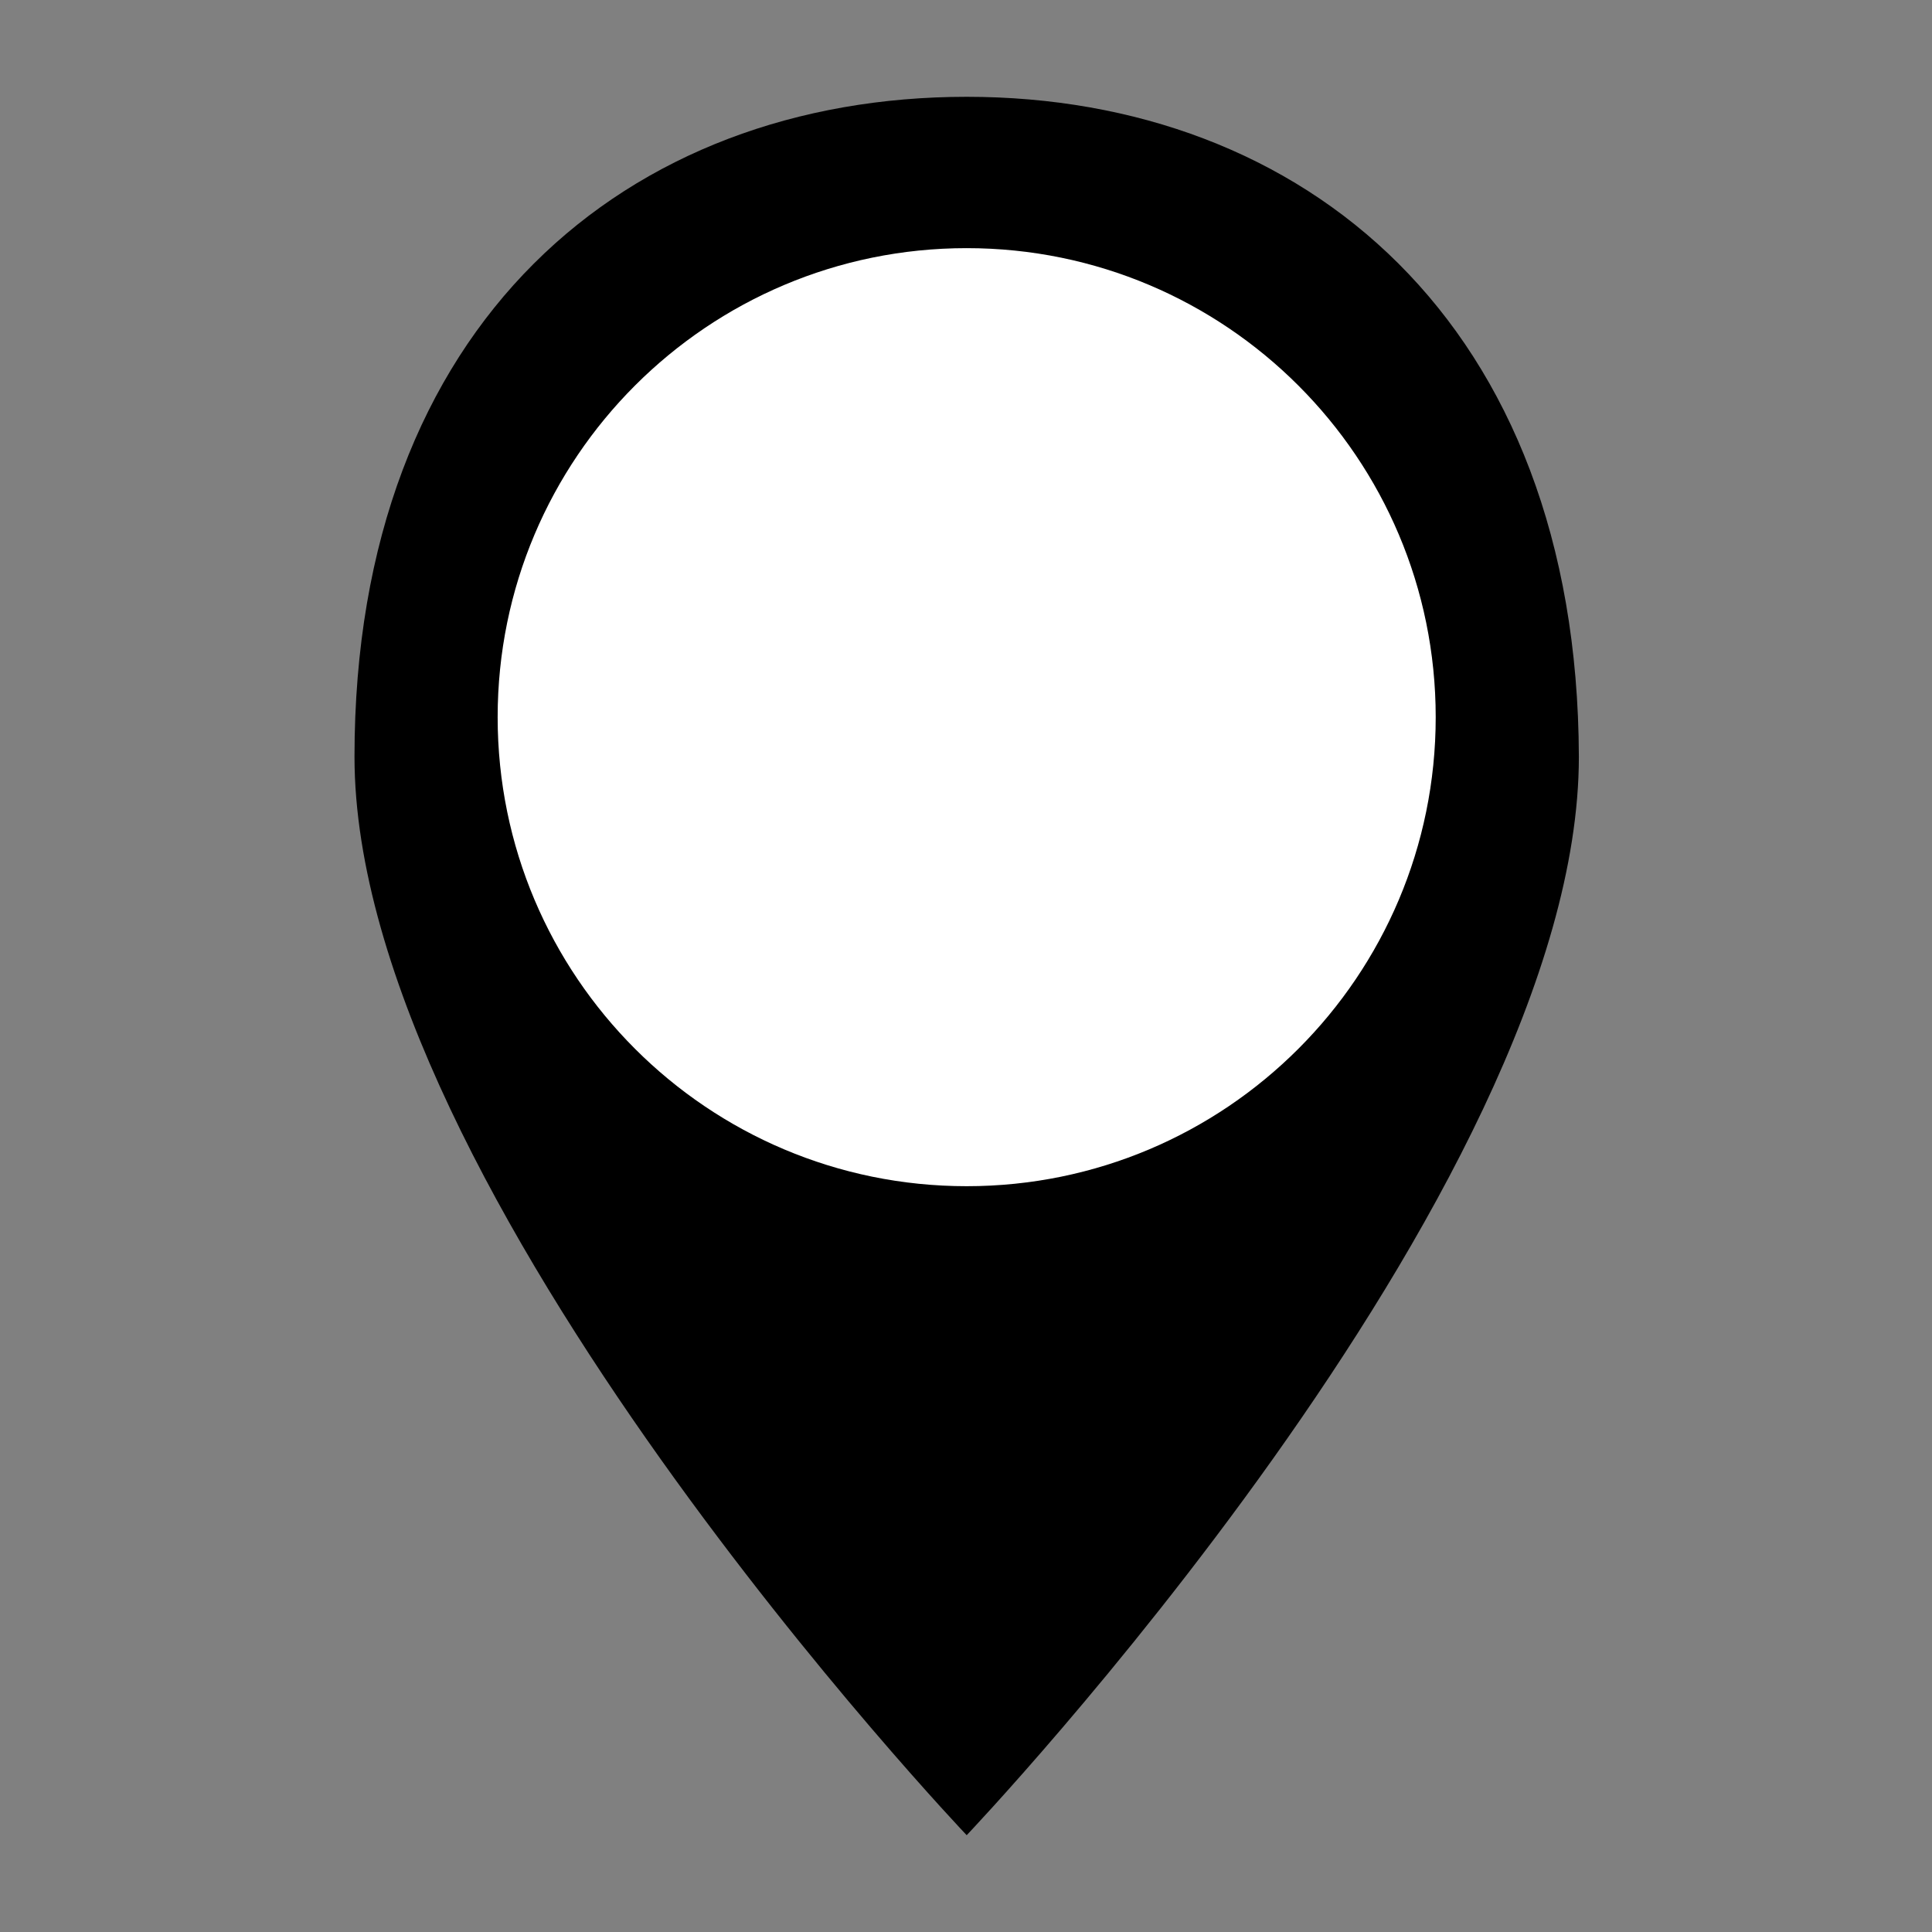 <?xml version="1.0" encoding="utf-8"?>
<!-- Generator: Adobe Illustrator 17.1.0, SVG Export Plug-In . SVG Version: 6.00 Build 0)  -->
<!DOCTYPE svg PUBLIC "-//W3C//DTD SVG 1.1//EN" "http://www.w3.org/Graphics/SVG/1.1/DTD/svg11.dtd">
<svg version="1.1" id="Layer_1" xmlns="http://www.w3.org/2000/svg" xmlns:xlink="http://www.w3.org/1999/xlink" x="0px" y="0px"
	 viewBox="0 0 141.7 141.7" enable-background="new 0 0 141.7 141.7" xml:space="preserve">
<rect x="0" y="0" width="141.7" height="141.7" fill="#808080" stroke="none"/>
<g>
	<path d="M70.9,7.1C46.1,7.1,26,23.6,26,55.5c0,31.9,44.9,79.1,44.9,79.1s44.9-47.2,44.9-79.1C115.7,23.6,95.6,7.1,70.9,7.1z"/>
	<path fill="#FFFFFF" d="M105.3,52.6c0,19-15.4,34.4-34.4,34.4c-19,0-34.4-15.4-34.4-34.4s15.4-34.4,34.4-34.4
		C89.9,18.2,105.3,33.6,105.3,52.6"/>
</g>
</svg>
